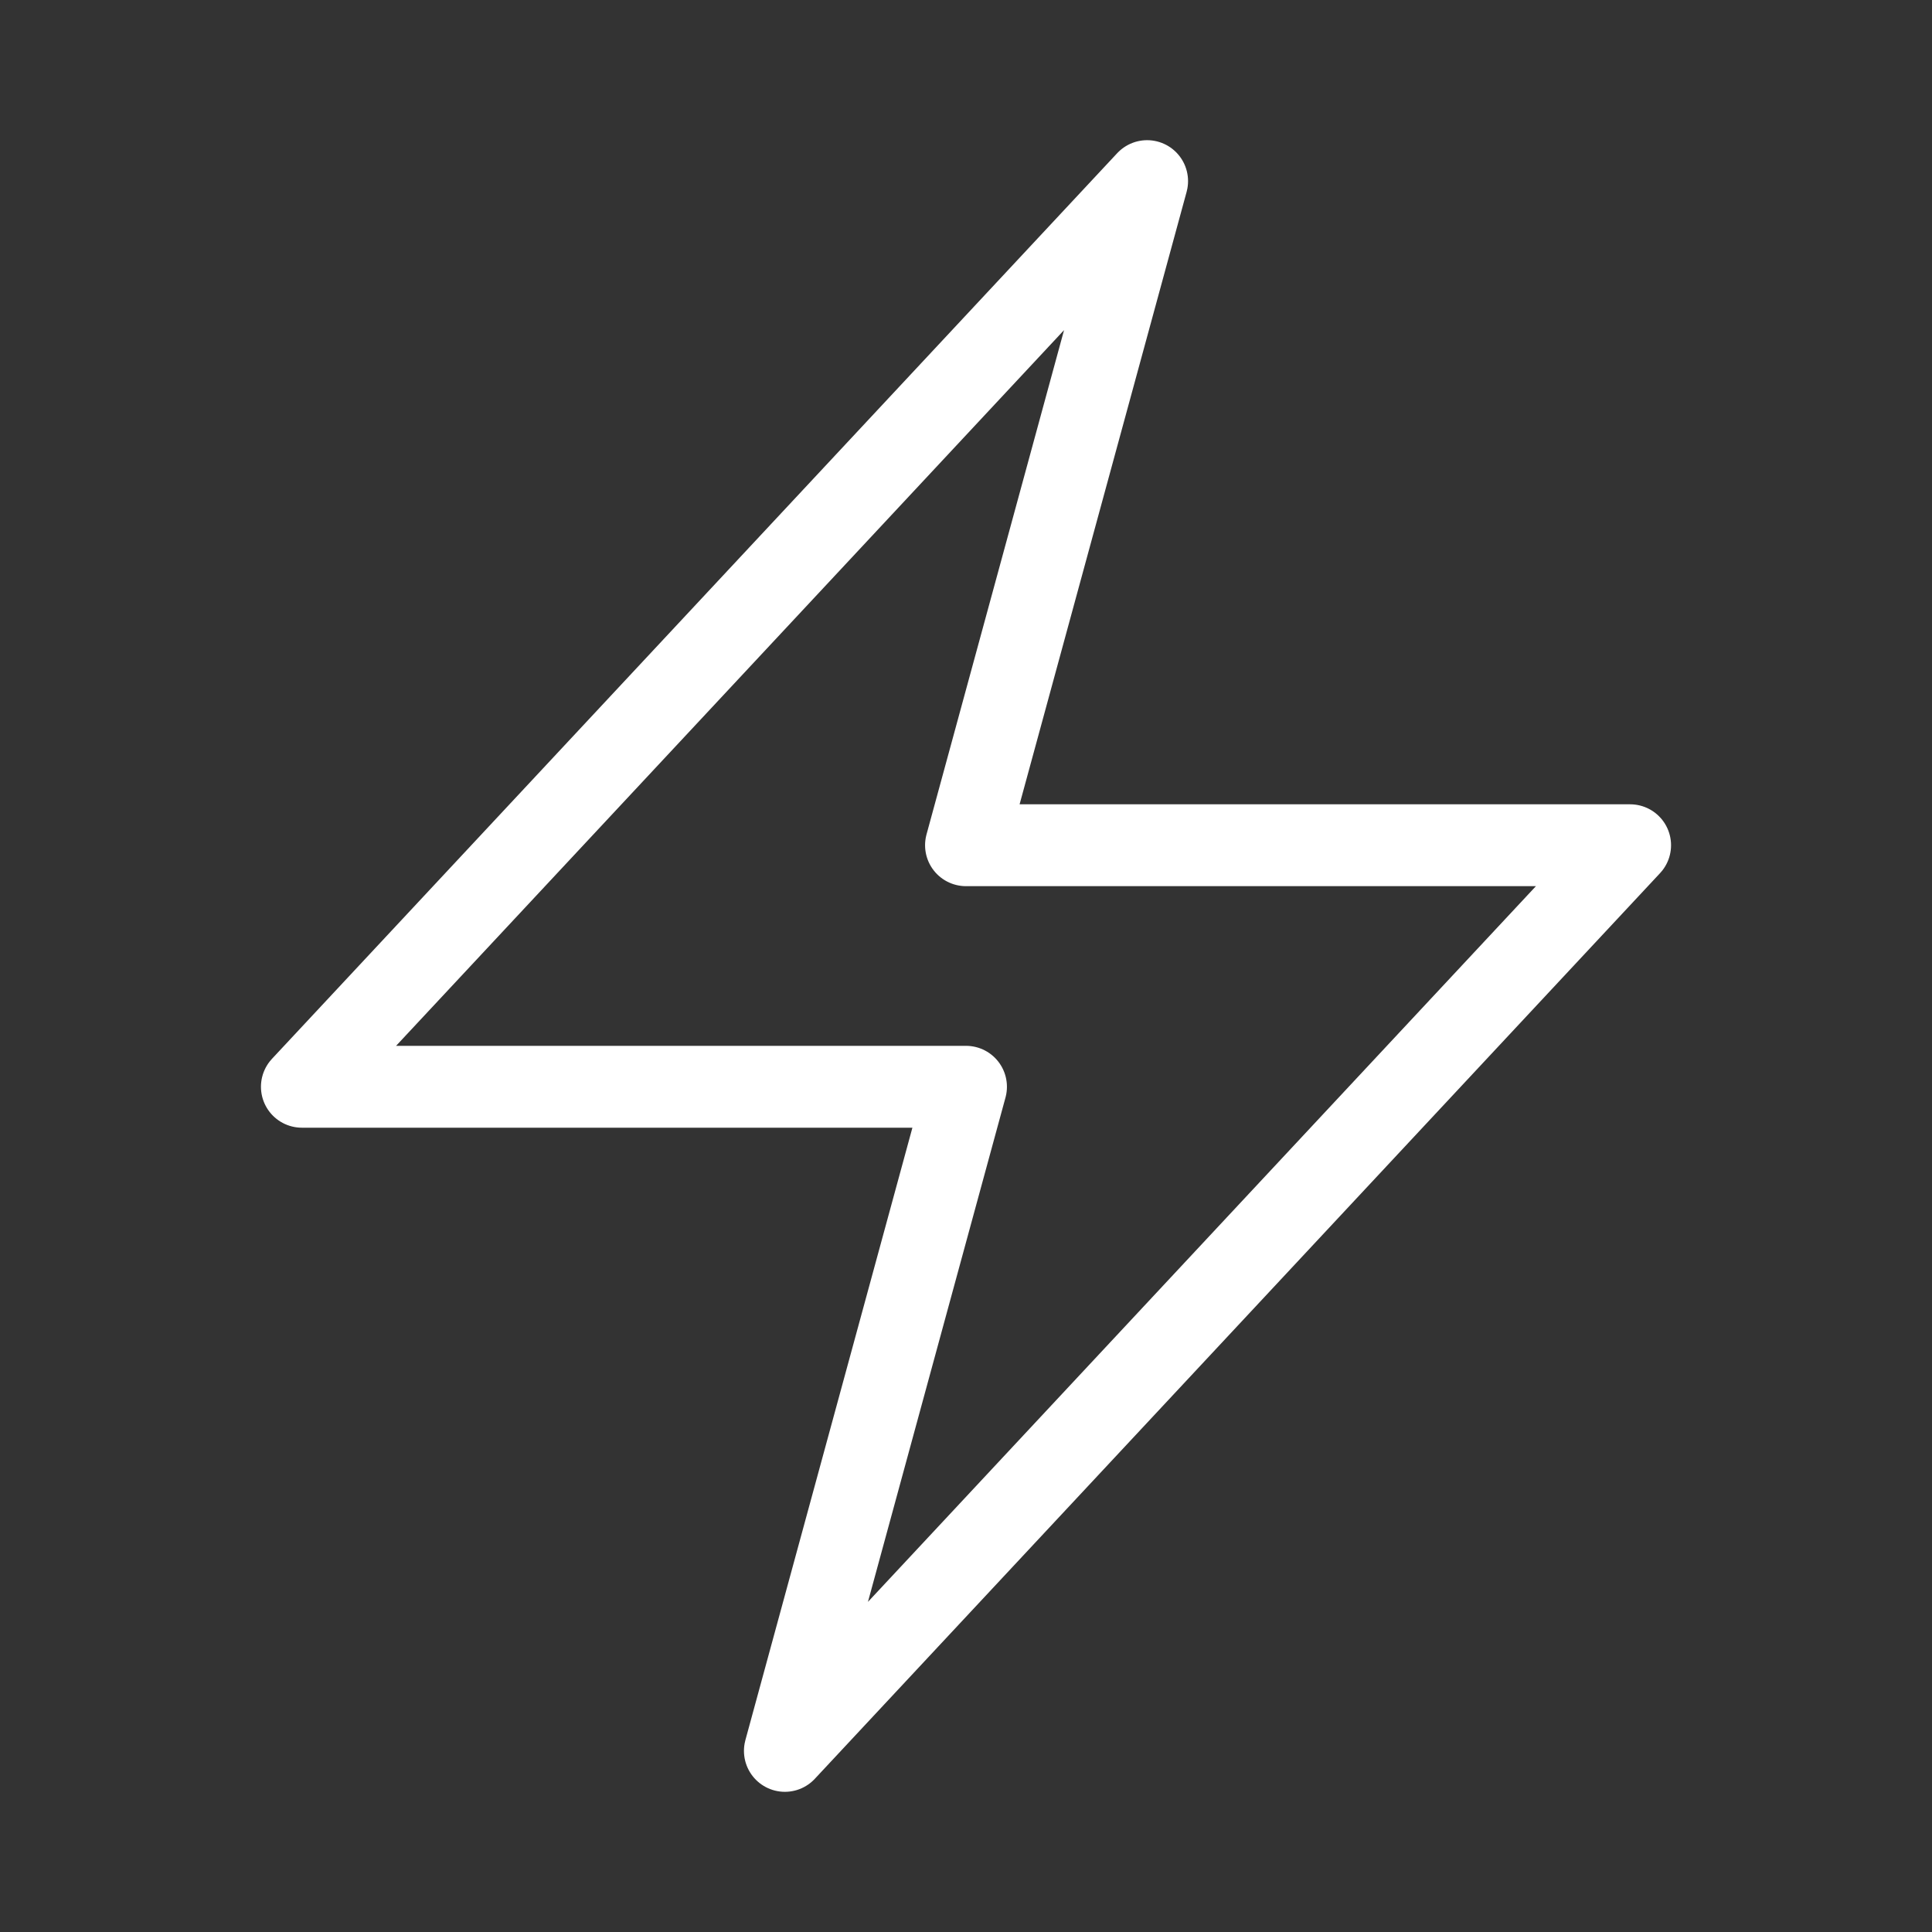 <svg width="59" height="59" viewBox="0 0 59 59" fill="none" xmlns="http://www.w3.org/2000/svg">
<rect x="0" y="0" width="59" height="59" fill="#333333" stroke="none"/>
<path d="M9.219 33.188L35.031 5.531L29.5 25.812H49.781L23.969 53.469L29.5 33.188H9.219Z" stroke="white" stroke-width="2.5" stroke-linecap="round" stroke-linejoin="round"/>
</svg>
